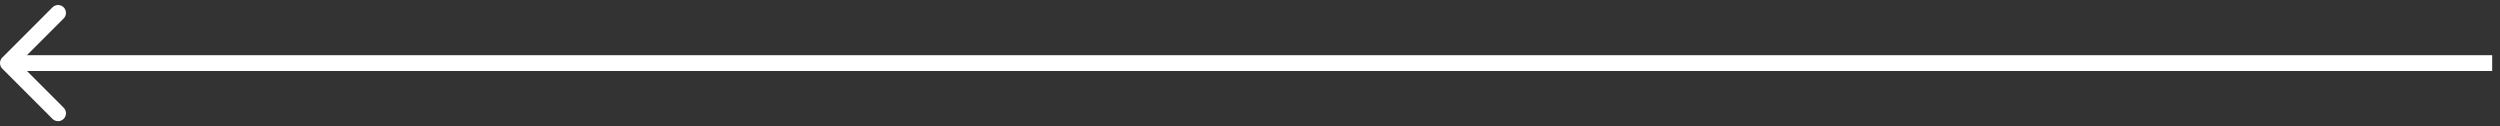 <svg width="317" height="16" viewBox="0 0 317 16" fill="none" xmlns="http://www.w3.org/2000/svg">
<rect x="0" y="0" width="317" height="16" fill="#333333" stroke="none"/>
<path d="M0.293 7.293C-0.098 7.683 -0.098 8.317 0.293 8.707L6.657 15.071C7.047 15.462 7.681 15.462 8.071 15.071C8.462 14.681 8.462 14.047 8.071 13.657L2.414 8L8.071 2.343C8.462 1.953 8.462 1.319 8.071 0.929C7.681 0.538 7.047 0.538 6.657 0.929L0.293 7.293ZM316.008 7L1 7V9L316.008 9V7Z" fill="white"/>
</svg>
